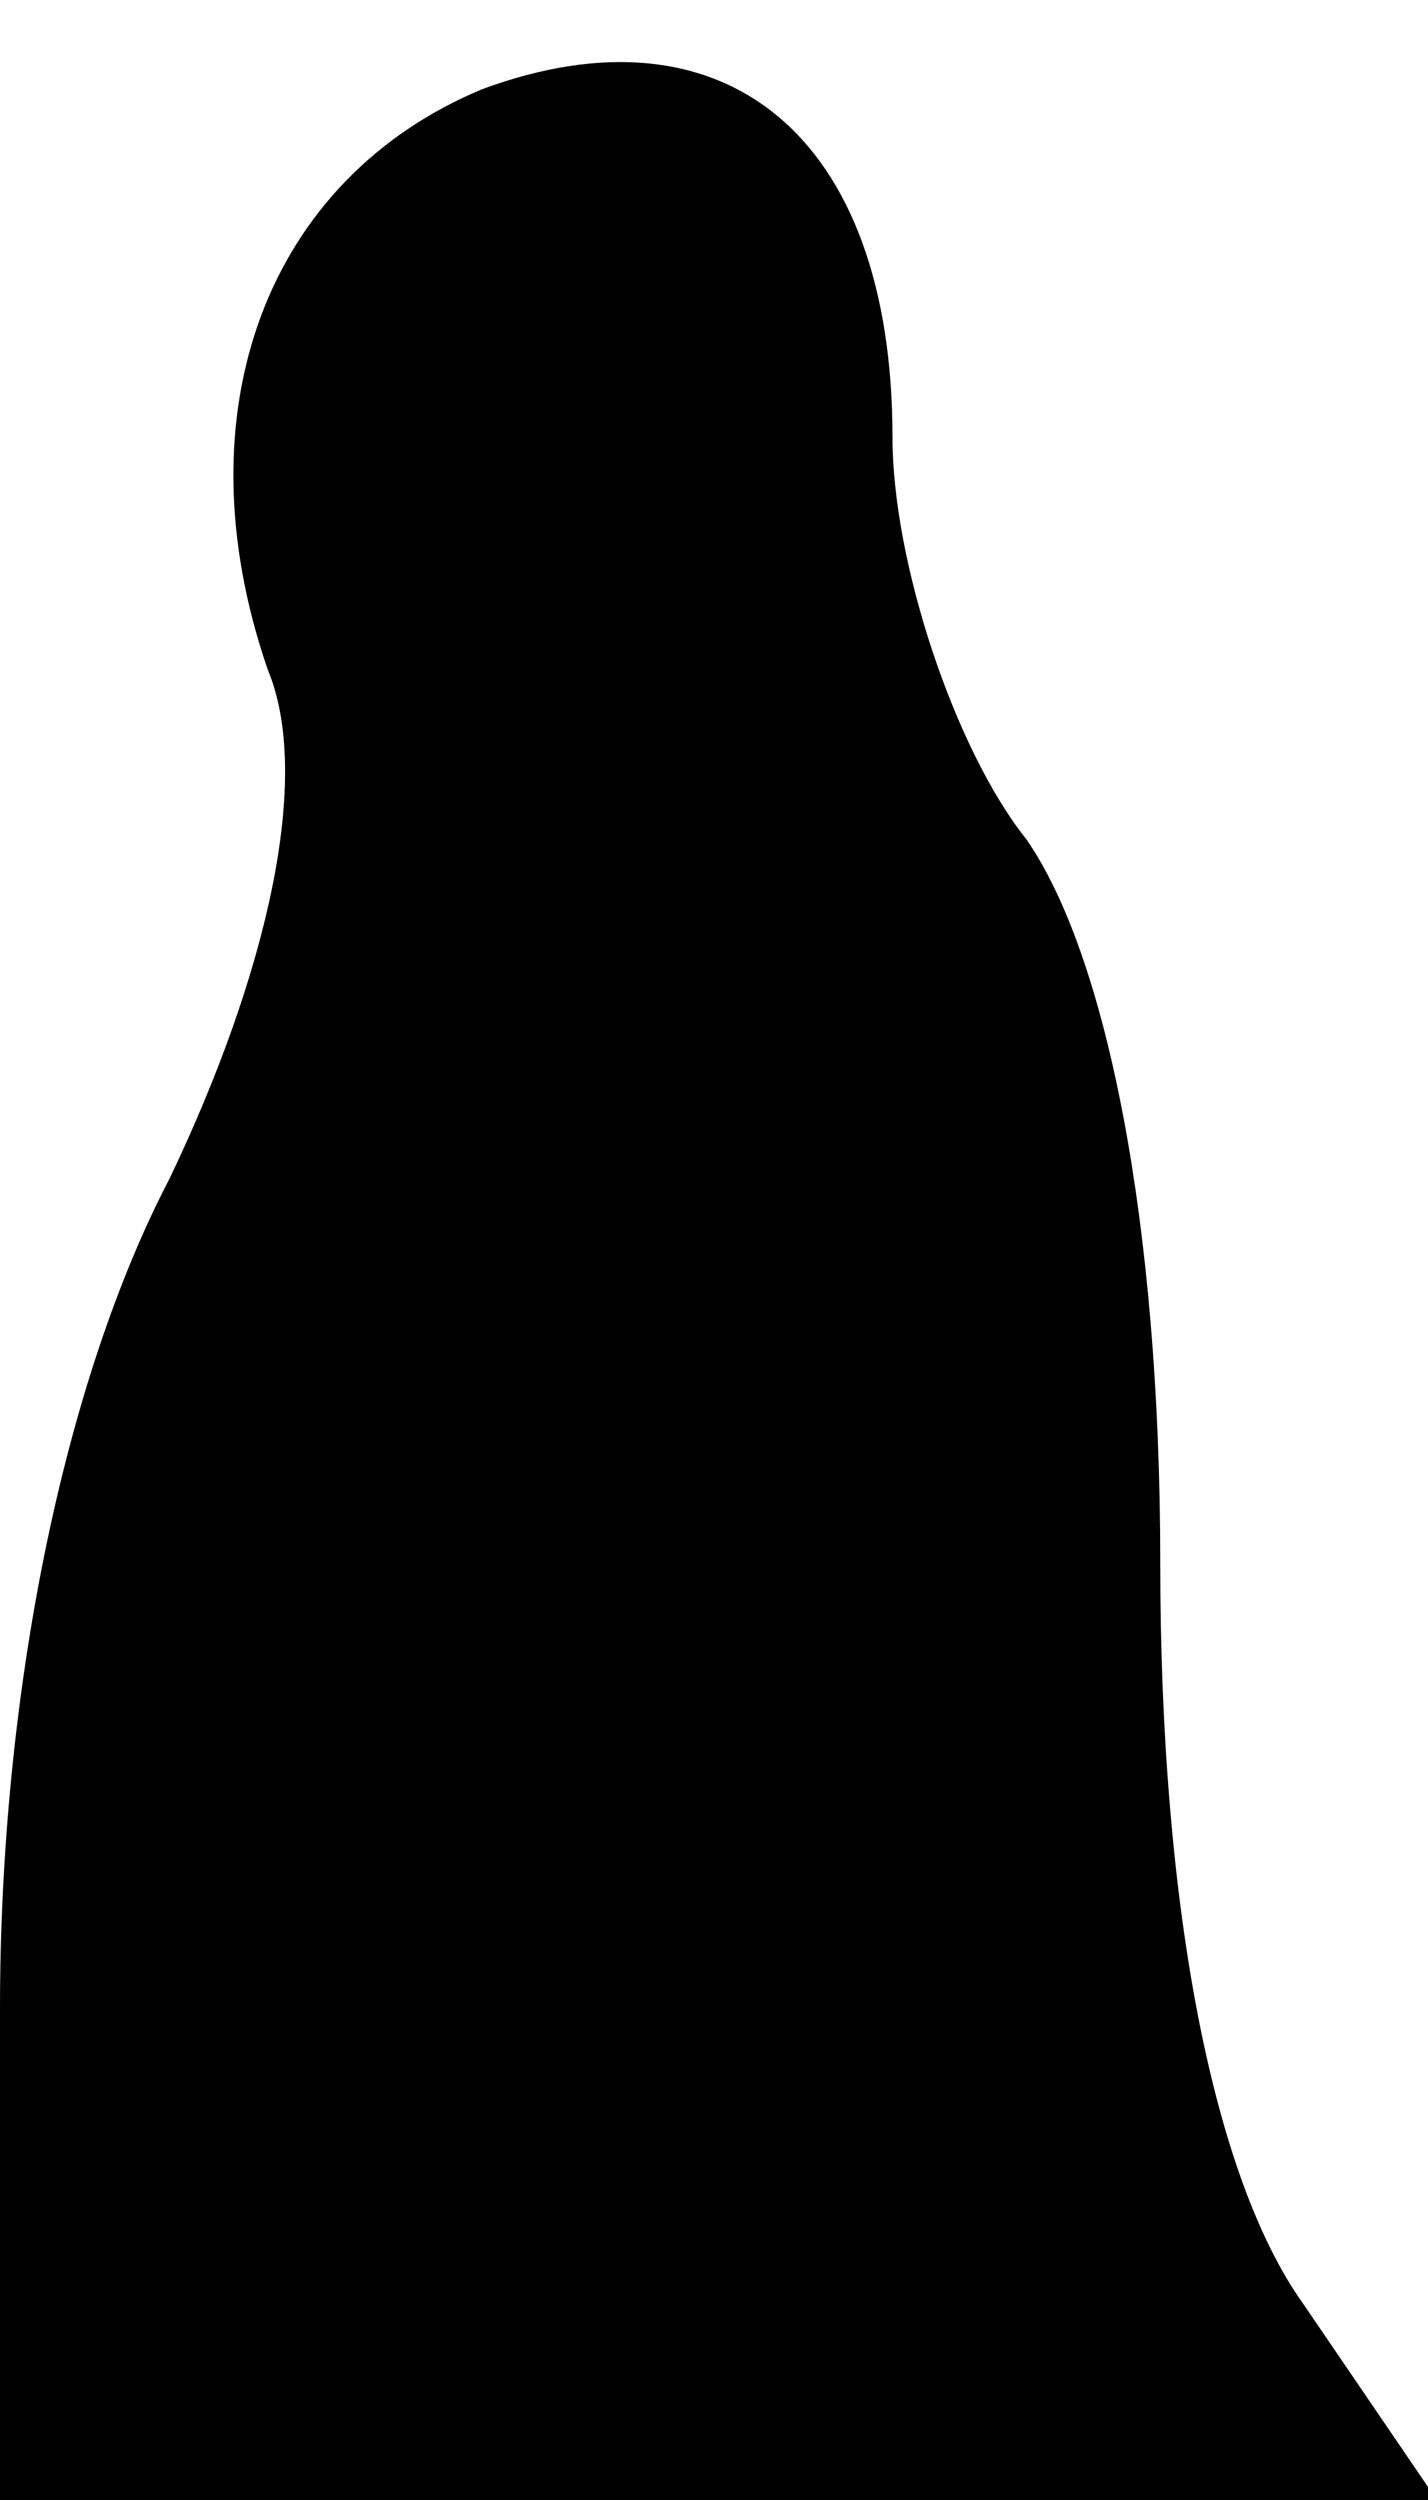 <?xml version="1.0" standalone="no"?>
<!DOCTYPE svg PUBLIC "-//W3C//DTD SVG 20010904//EN"
 "http://www.w3.org/TR/2001/REC-SVG-20010904/DTD/svg10.dtd">
<svg version="1.0" xmlns="http://www.w3.org/2000/svg"
 width="16pt" height="28pt" viewBox="0 0 16 28"
 preserveAspectRatio="xMidYMid meet">
<g transform="translate(0,28) scale(0.1,-0.1)"
fill="#000000" stroke="none">
<path fill="#000000" stroke="none" d="M54 270 c-24 -10 -34 -36 -24 -65 5
-12 0 -34 -11 -57 -12 -23 -19 -58 -19 -93 l0 -55 81 0 80 0 -15 22 c-10 14
-16 44 -16 83 0 38 -6 68 -15 81 -8 10 -15 31 -15 45 0 34 -19 49 -46 39z"/>
</g>
</svg>
